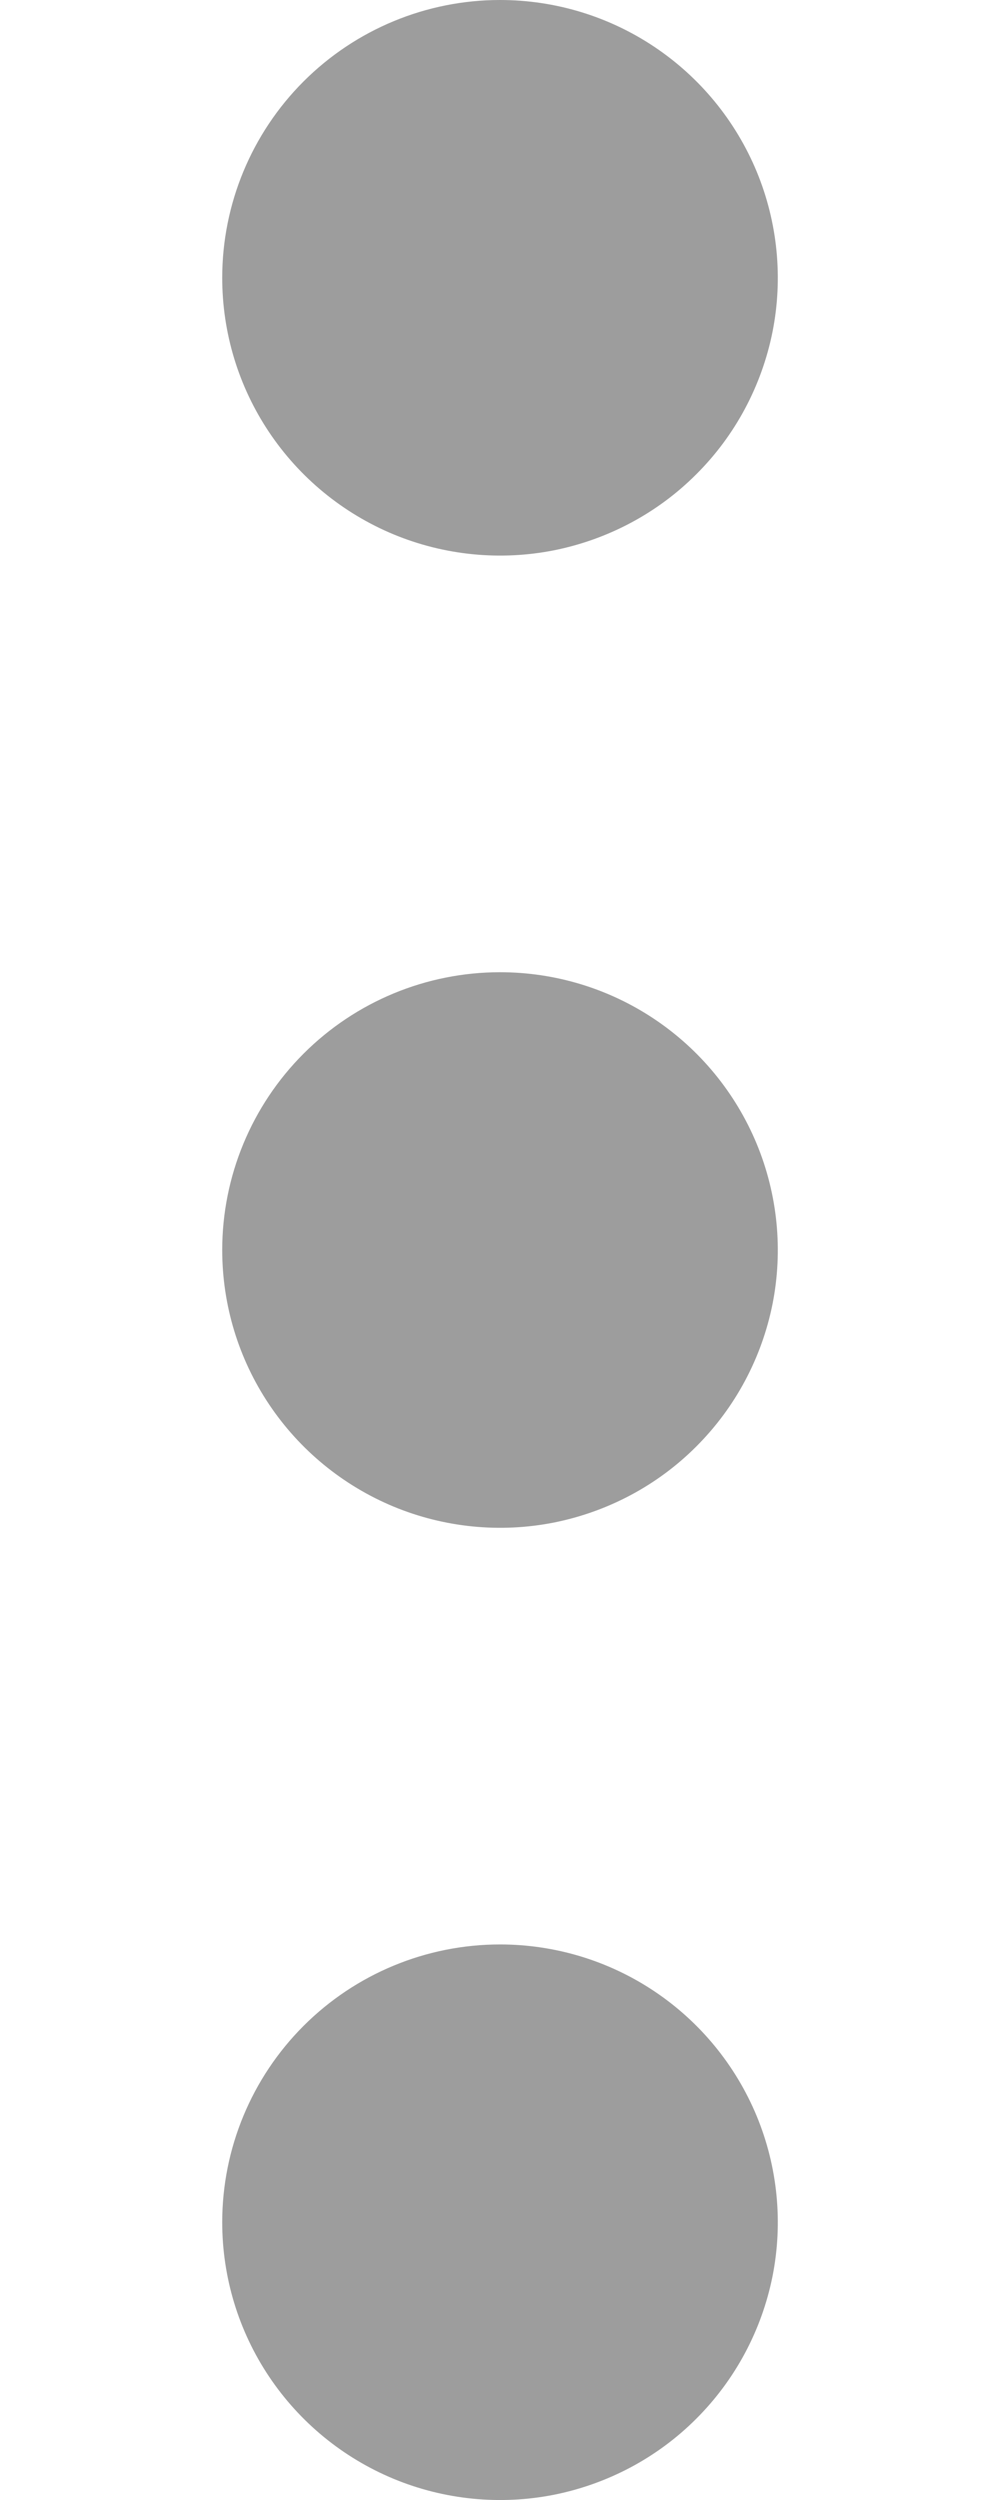 <svg width="8" height="20" viewBox="0 0 4 18" fill="none" xmlns="http://www.w3.org/2000/svg">
<path d="M0 9C0 9.396 0.117 9.782 0.337 10.111C0.557 10.44 0.869 10.696 1.235 10.848C1.6 10.999 2.002 11.039 2.39 10.962C2.778 10.884 3.135 10.694 3.414 10.414C3.694 10.134 3.884 9.778 3.962 9.39C4.039 9.002 3.999 8.6 3.848 8.235C3.696 7.869 3.44 7.557 3.111 7.337C2.782 7.117 2.396 7 2 7C1.47 7 0.961 7.211 0.586 7.586C0.211 7.961 0 8.47 0 9ZM0 16C0 16.396 0.117 16.782 0.337 17.111C0.557 17.44 0.869 17.696 1.235 17.848C1.6 17.999 2.002 18.039 2.39 17.962C2.778 17.884 3.135 17.694 3.414 17.414C3.694 17.134 3.884 16.778 3.962 16.39C4.039 16.002 3.999 15.6 3.848 15.235C3.696 14.869 3.44 14.557 3.111 14.337C2.782 14.117 2.396 14 2 14C1.47 14 0.961 14.211 0.586 14.586C0.211 14.961 0 15.47 0 16ZM0 2C0 2.396 0.117 2.782 0.337 3.111C0.557 3.44 0.869 3.696 1.235 3.848C1.6 3.999 2.002 4.039 2.39 3.962C2.778 3.884 3.135 3.694 3.414 3.414C3.694 3.135 3.884 2.778 3.962 2.39C4.039 2.002 3.999 1.6 3.848 1.235C3.696 0.869 3.44 0.557 3.111 0.337C2.782 0.117 2.396 0 2 0C1.47 0 0.961 0.211 0.586 0.586C0.211 0.961 0 1.47 0 2Z" fill="#9D9D9D"/>
</svg>
